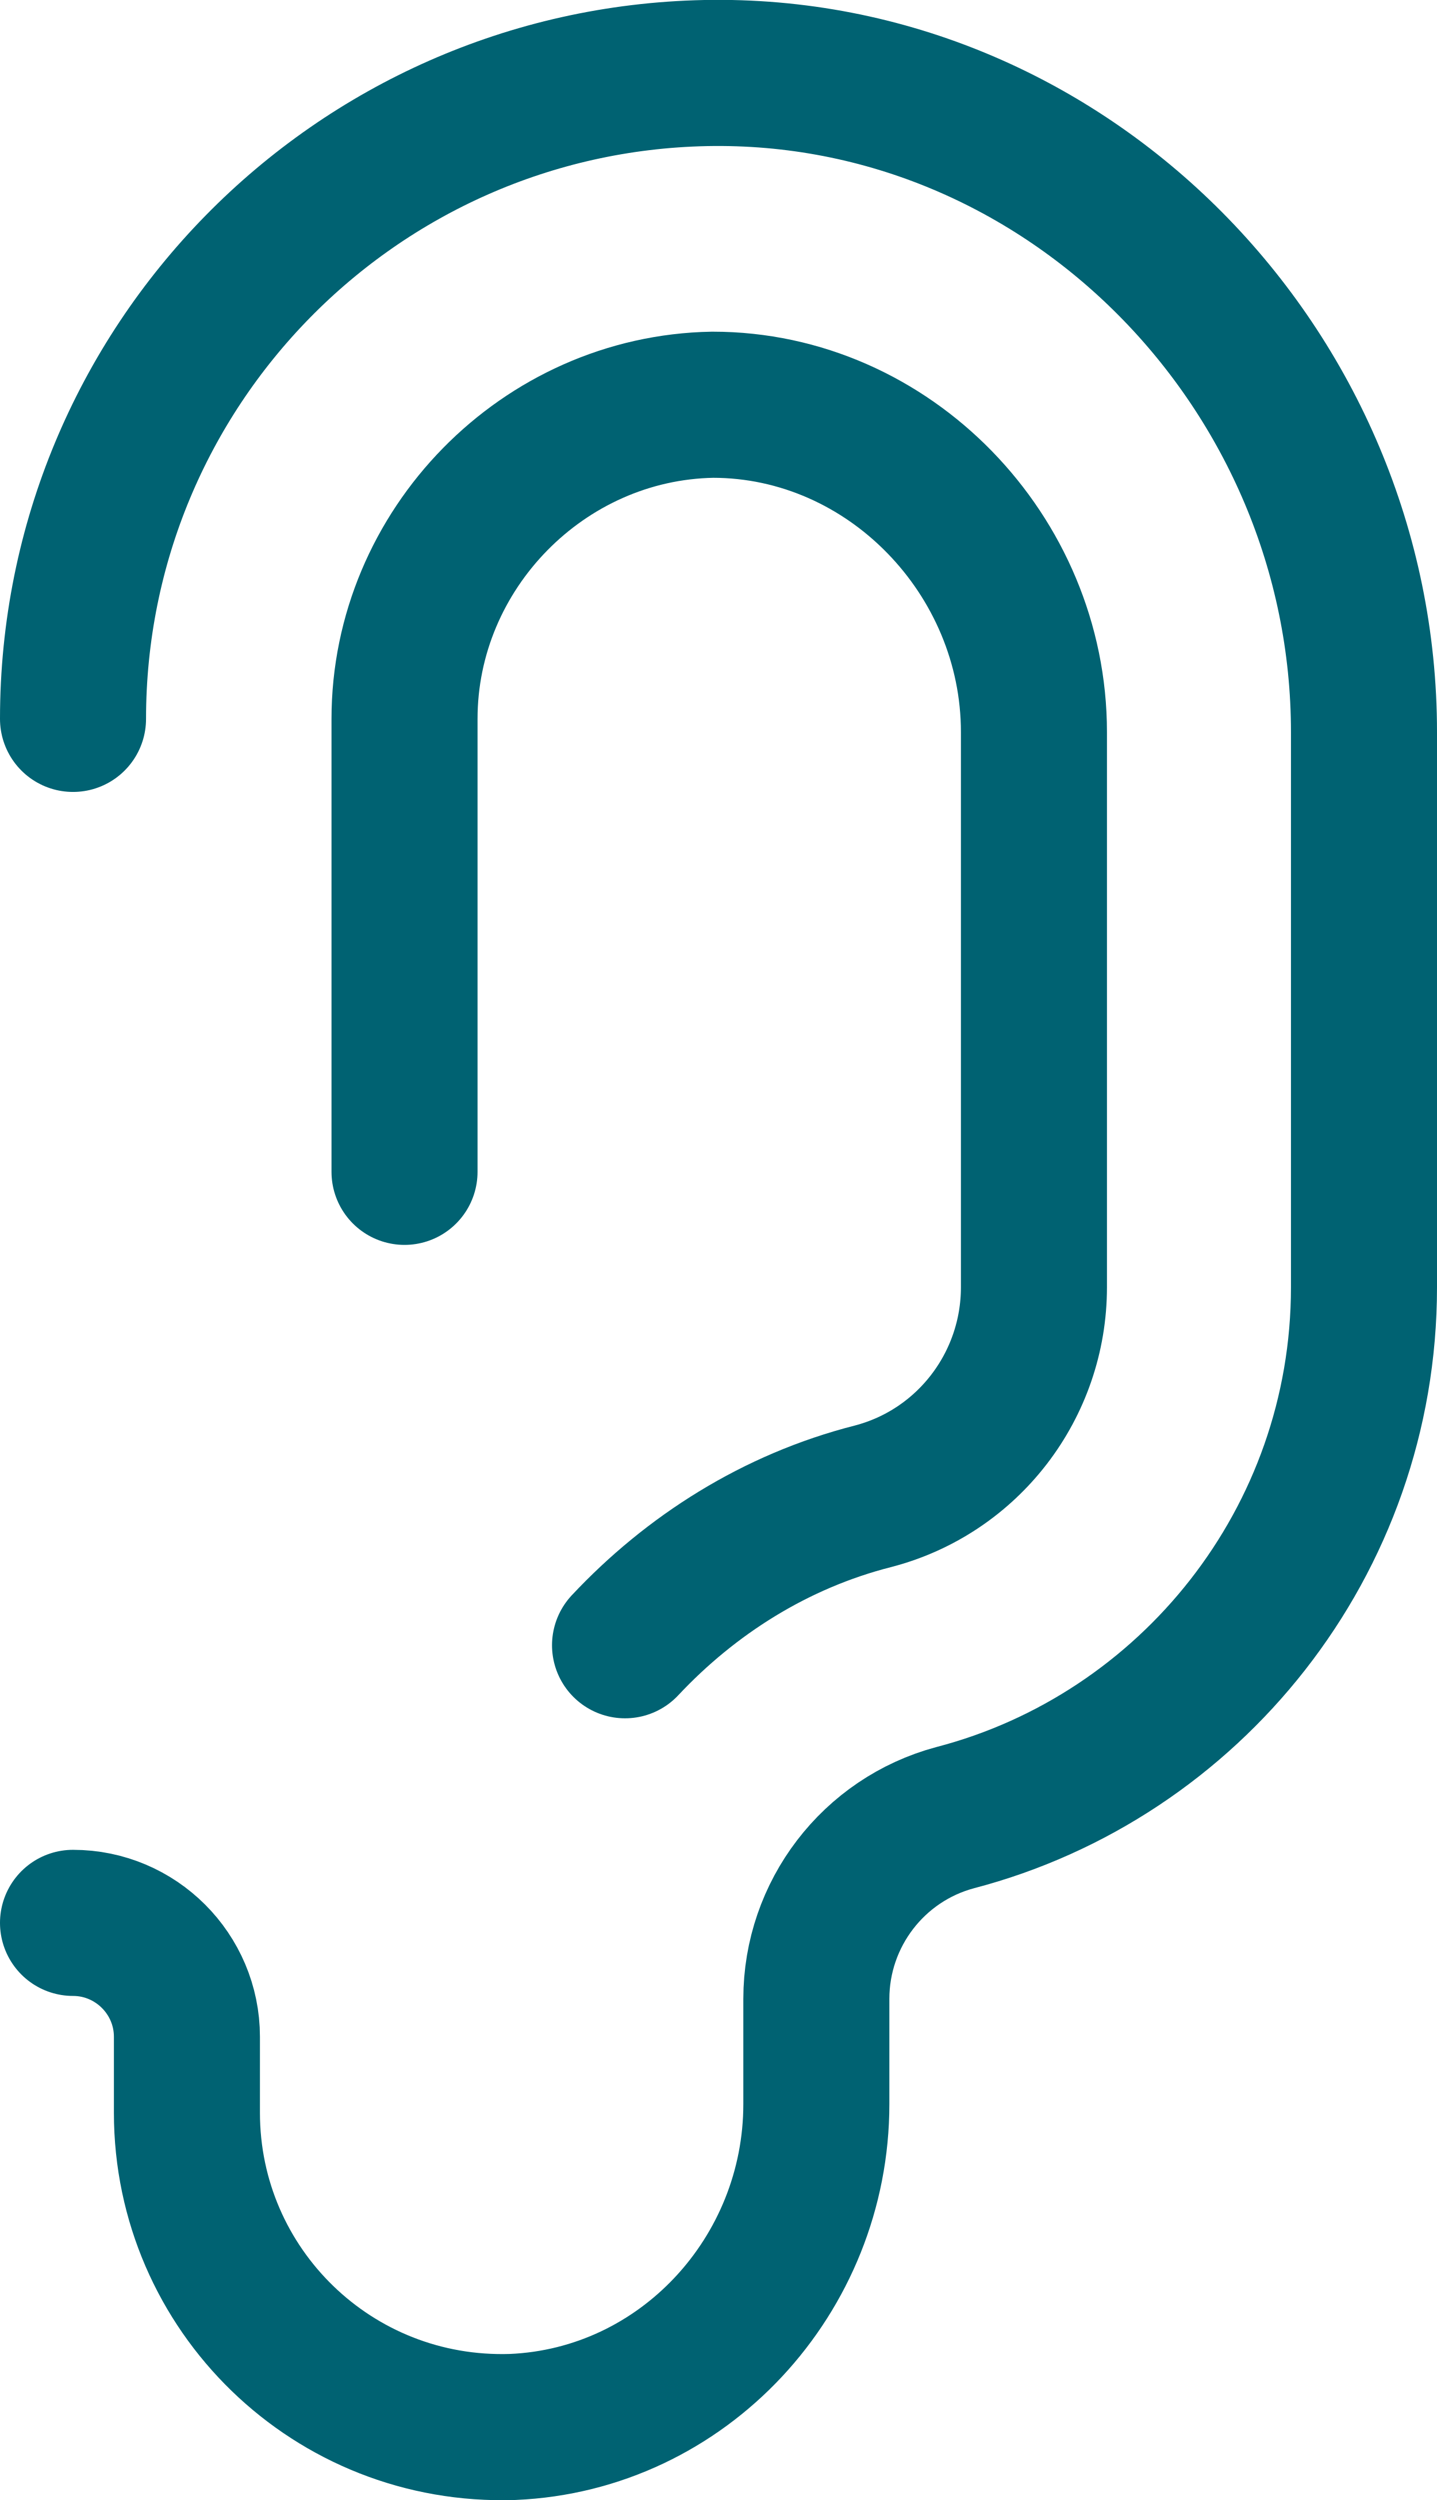 <svg version="1.1" id="Layer_1" xmlns="http://www.w3.org/2000/svg" x="0" y="0" viewBox="0 0 9.84 17.11" xml:space="preserve"><style>.st0{fill:none;stroke:#006272;stroke-linecap:round;stroke-linejoin:round;stroke-miterlimit:10}</style><path class="st0" d="M.5 4.92C.5 2.51 2.43.55 4.83.5 7.31.45 9.34 2.53 9.34 5.01v3.8c0 1.74-1.19 3.21-2.8 3.63-.56.15-.95.66-.95 1.24v.72c0 1.17-.91 2.16-2.08 2.21-1.23.04-2.23-.94-2.23-2.15v-.52c0-.43-.35-.78-.78-.78"/><path class="st0" d="M2.77 8.02v-3.1c0-1.16.95-2.13 2.11-2.15 1.21 0 2.2 1.03 2.2 2.24v3.8c0 .67-.45 1.26-1.1 1.43-.67.17-1.25.54-1.7 1.02"/></svg>